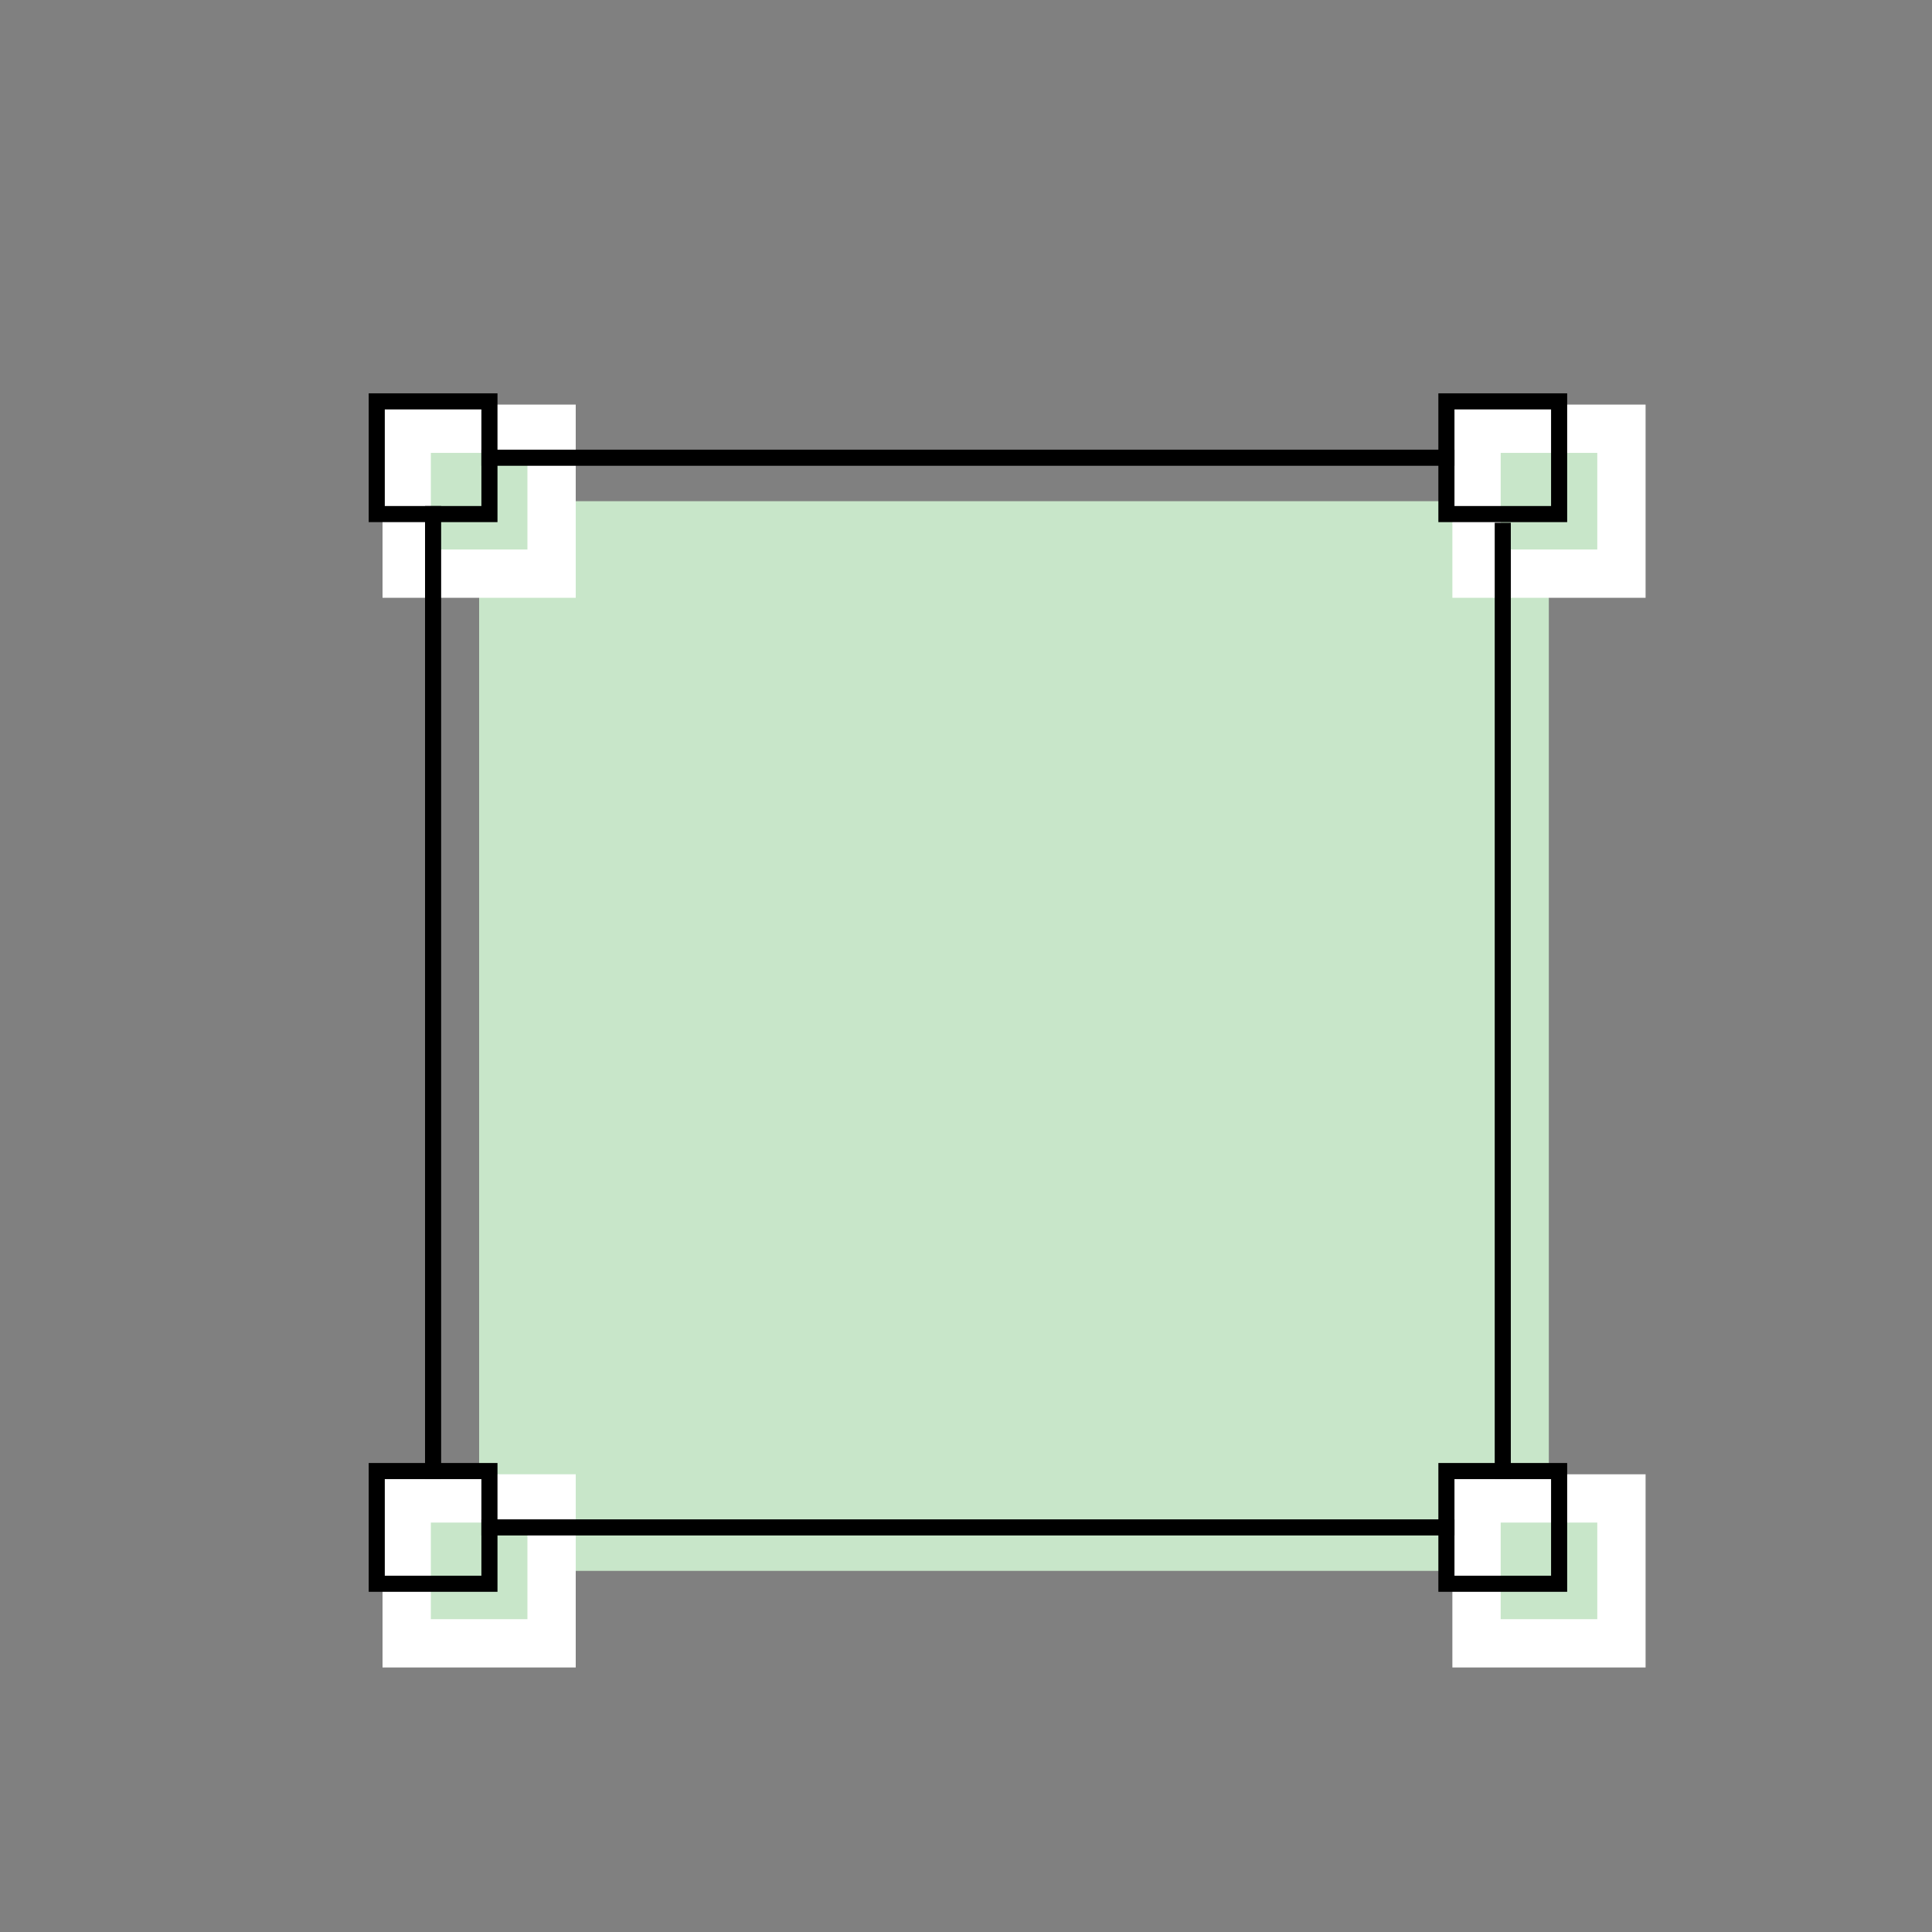 <svg id="图层_1" data-name="图层 1" xmlns="http://www.w3.org/2000/svg" viewBox="0 0 120 120"><rect x="0" y="0" width="120" height="120" fill="#808080" stroke="none"/><defs><style>.cls-1{fill:#c8e6c9;}.cls-2{fill:#fff;}.cls-3{fill:none;stroke:#000;stroke-miterlimit:10;}</style></defs><rect class="cls-1" x="29.76" y="31.13" width="66.44" height="66.44"/><rect class="cls-1" x="25.26" y="26.63" width="9" height="9"/><path class="cls-2" d="M32.76,28.13v6h-6v-6h6m3-3h-12v12h12v-12Z"/><rect class="cls-1" x="91.71" y="26.63" width="9" height="9"/><path class="cls-2" d="M99.21,28.13v6h-6v-6h6m3-3h-12v12h12v-12Z"/><rect class="cls-1" x="25.26" y="93.07" width="9" height="9"/><path class="cls-2" d="M32.76,94.57v6h-6v-6h6m3-3h-12v12h12v-12Z"/><rect class="cls-1" x="91.71" y="93.07" width="9" height="9"/><path class="cls-2" d="M99.21,94.57v6h-6v-6h6m3-3h-12v12h12v-12Z"/><line class="cls-3" x1="93.34" y1="32.47" x2="93.34" y2="91.87"/><path d="M29.9,25.43v6h-6v-6h6m1-1h-8v8h8v-8Z"/><path d="M96.34,25.43v6h-6v-6h6m1-1h-8v8h8v-8Z"/><path d="M29.9,91.87v6h-6v-6h6m1-1h-8v8h8v-8Z"/><path d="M96.34,91.87v6h-6v-6h6m1-1h-8v8h8v-8Z"/><line class="cls-3" x1="26.9" y1="31.43" x2="26.9" y2="91.87"/><line class="cls-3" x1="29.9" y1="28.43" x2="90.34" y2="28.43"/><line class="cls-3" x1="90.34" y1="94.87" x2="29.9" y2="94.87"/></svg>